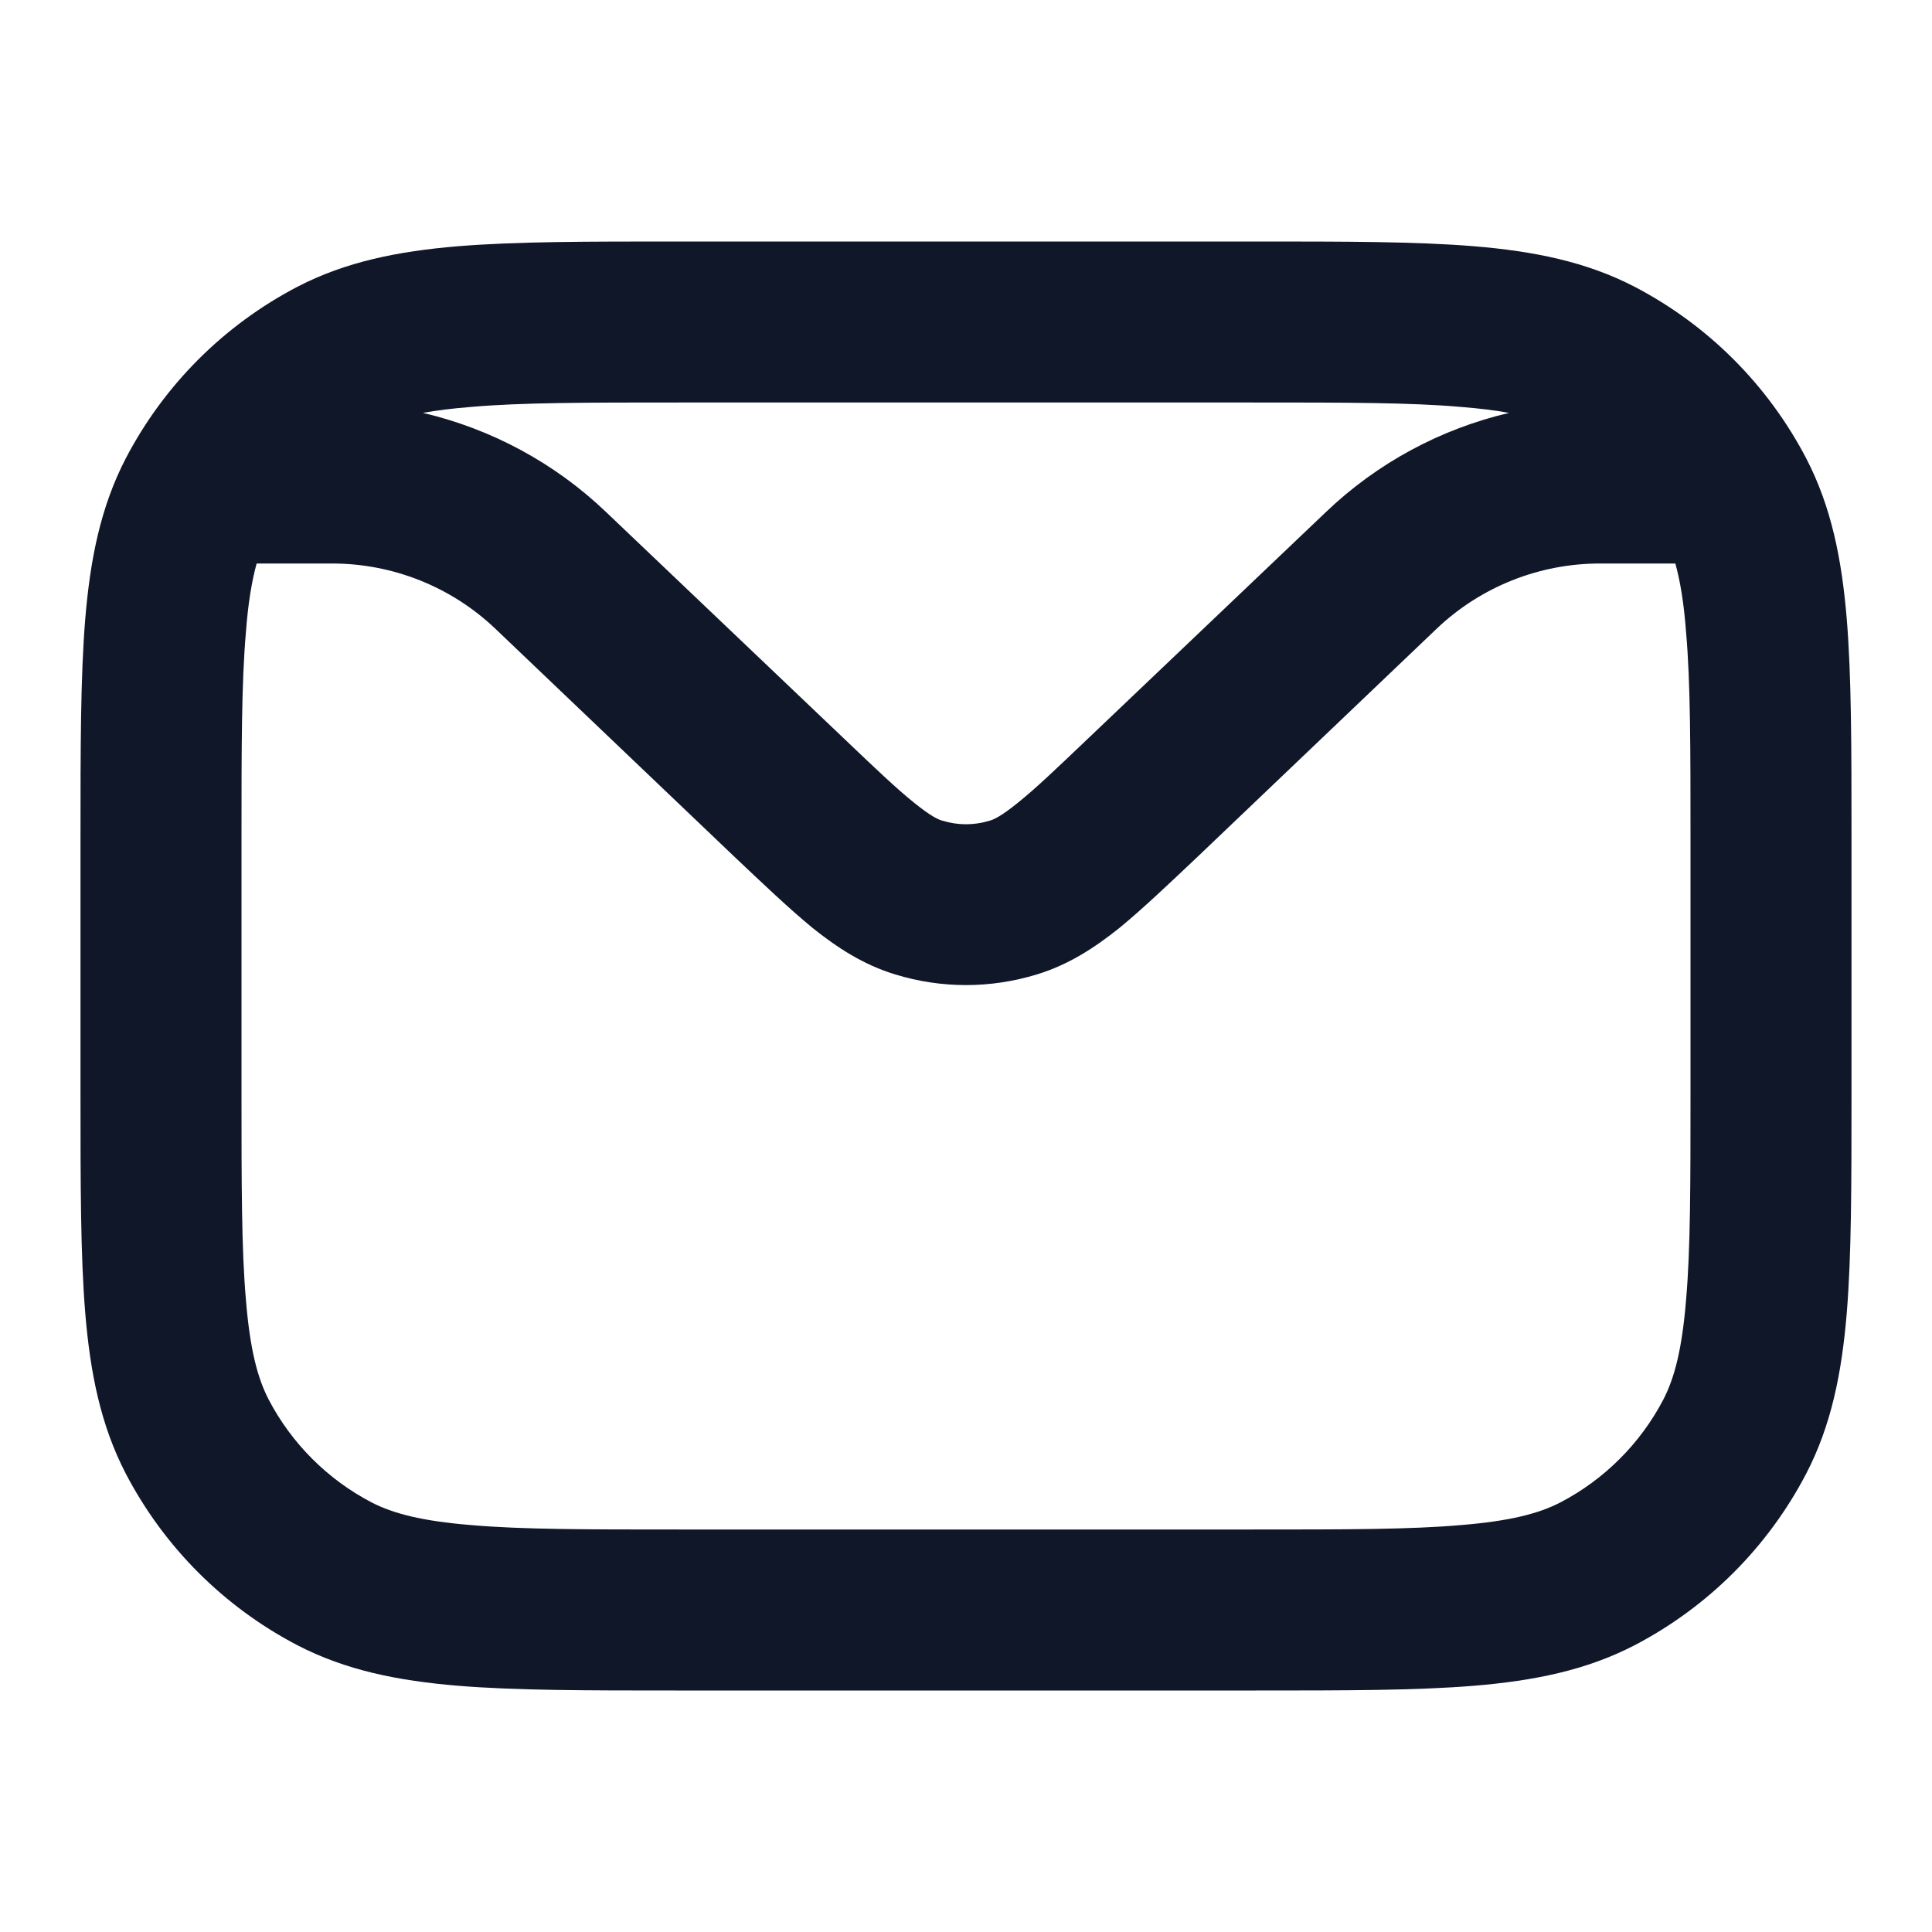 <?xml version="1.0" encoding="UTF-8"?>
<svg xmlns="http://www.w3.org/2000/svg" xmlns:xlink="http://www.w3.org/1999/xlink" width="24px" height="24px" viewBox="0 0 24 24" version="1.1">
<g id="surface1">
<path style=" stroke:none;fill-rule:evenodd;fill:rgb(5.882%,9.02%,16.078%);fill-opacity:1;" d="M 8.395 3 L 15.602 3 C 16.707 3 17.594 3 18.312 3.059 C 19.055 3.121 19.703 3.25 20.305 3.562 C 21.219 4.039 21.961 4.781 22.438 5.695 C 22.75 6.297 22.879 6.945 22.941 7.688 C 23 8.406 23 9.293 23 10.398 L 23 13.602 C 23 14.707 23 15.594 22.941 16.312 C 22.879 17.055 22.75 17.703 22.438 18.305 C 21.961 19.219 21.219 19.961 20.305 20.438 C 19.703 20.75 19.055 20.879 18.312 20.941 C 17.594 21 16.707 21 15.602 21 L 8.398 21 C 7.293 21 6.406 21 5.688 20.941 C 4.945 20.879 4.297 20.75 3.695 20.438 C 2.781 19.961 2.039 19.219 1.562 18.305 C 1.25 17.703 1.121 17.055 1.059 16.312 C 1 15.594 1 14.707 1 13.602 L 1 10.398 C 1 9.293 1 8.406 1.059 7.688 C 1.121 6.945 1.25 6.297 1.562 5.695 C 2.039 4.781 2.781 4.039 3.695 3.562 C 4.297 3.25 4.945 3.121 5.688 3.059 C 6.406 3 7.293 3 8.395 3 Z M 5.254 5.129 C 6.102 5.328 6.891 5.75 7.531 6.363 L 10.469 9.16 C 10.875 9.547 11.137 9.797 11.352 9.969 C 11.559 10.137 11.652 10.18 11.707 10.195 C 11.898 10.254 12.102 10.254 12.293 10.195 C 12.348 10.18 12.441 10.137 12.648 9.969 C 12.863 9.797 13.125 9.547 13.531 9.16 L 16.469 6.363 C 17.109 5.75 17.898 5.328 18.746 5.129 C 18.578 5.098 18.383 5.074 18.148 5.055 C 17.52 5 16.715 5 15.559 5 L 8.441 5 C 7.285 5 6.48 5 5.852 5.055 C 5.617 5.074 5.422 5.098 5.254 5.129 Z M 20.812 7 L 19.875 7 C 19.121 7 18.395 7.289 17.848 7.809 L 14.883 10.637 C 14.512 10.988 14.191 11.293 13.906 11.527 C 13.602 11.77 13.277 11.984 12.879 12.105 C 12.305 12.281 11.695 12.281 11.121 12.105 C 10.723 11.984 10.398 11.77 10.094 11.527 C 9.809 11.293 9.488 10.988 9.117 10.637 L 6.152 7.809 C 5.605 7.289 4.879 7 4.125 7 L 3.188 7 C 3.129 7.215 3.082 7.488 3.055 7.852 C 3 8.48 3 9.285 3 10.441 L 3 13.559 C 3 14.715 3 15.52 3.055 16.148 C 3.105 16.762 3.199 17.117 3.336 17.383 C 3.621 17.93 4.07 18.379 4.617 18.664 C 4.883 18.801 5.238 18.895 5.852 18.945 C 6.48 19 7.285 19 8.441 19 L 15.559 19 C 16.715 19 17.52 19 18.148 18.945 C 18.762 18.895 19.117 18.801 19.383 18.664 C 19.93 18.379 20.379 17.93 20.664 17.383 C 20.801 17.117 20.895 16.762 20.945 16.148 C 21 15.52 21 14.715 21 13.559 L 21 10.441 C 21 9.285 21 8.48 20.945 7.852 C 20.918 7.488 20.871 7.215 20.812 7 Z M 20.812 7 "/>
</g>
</svg>
